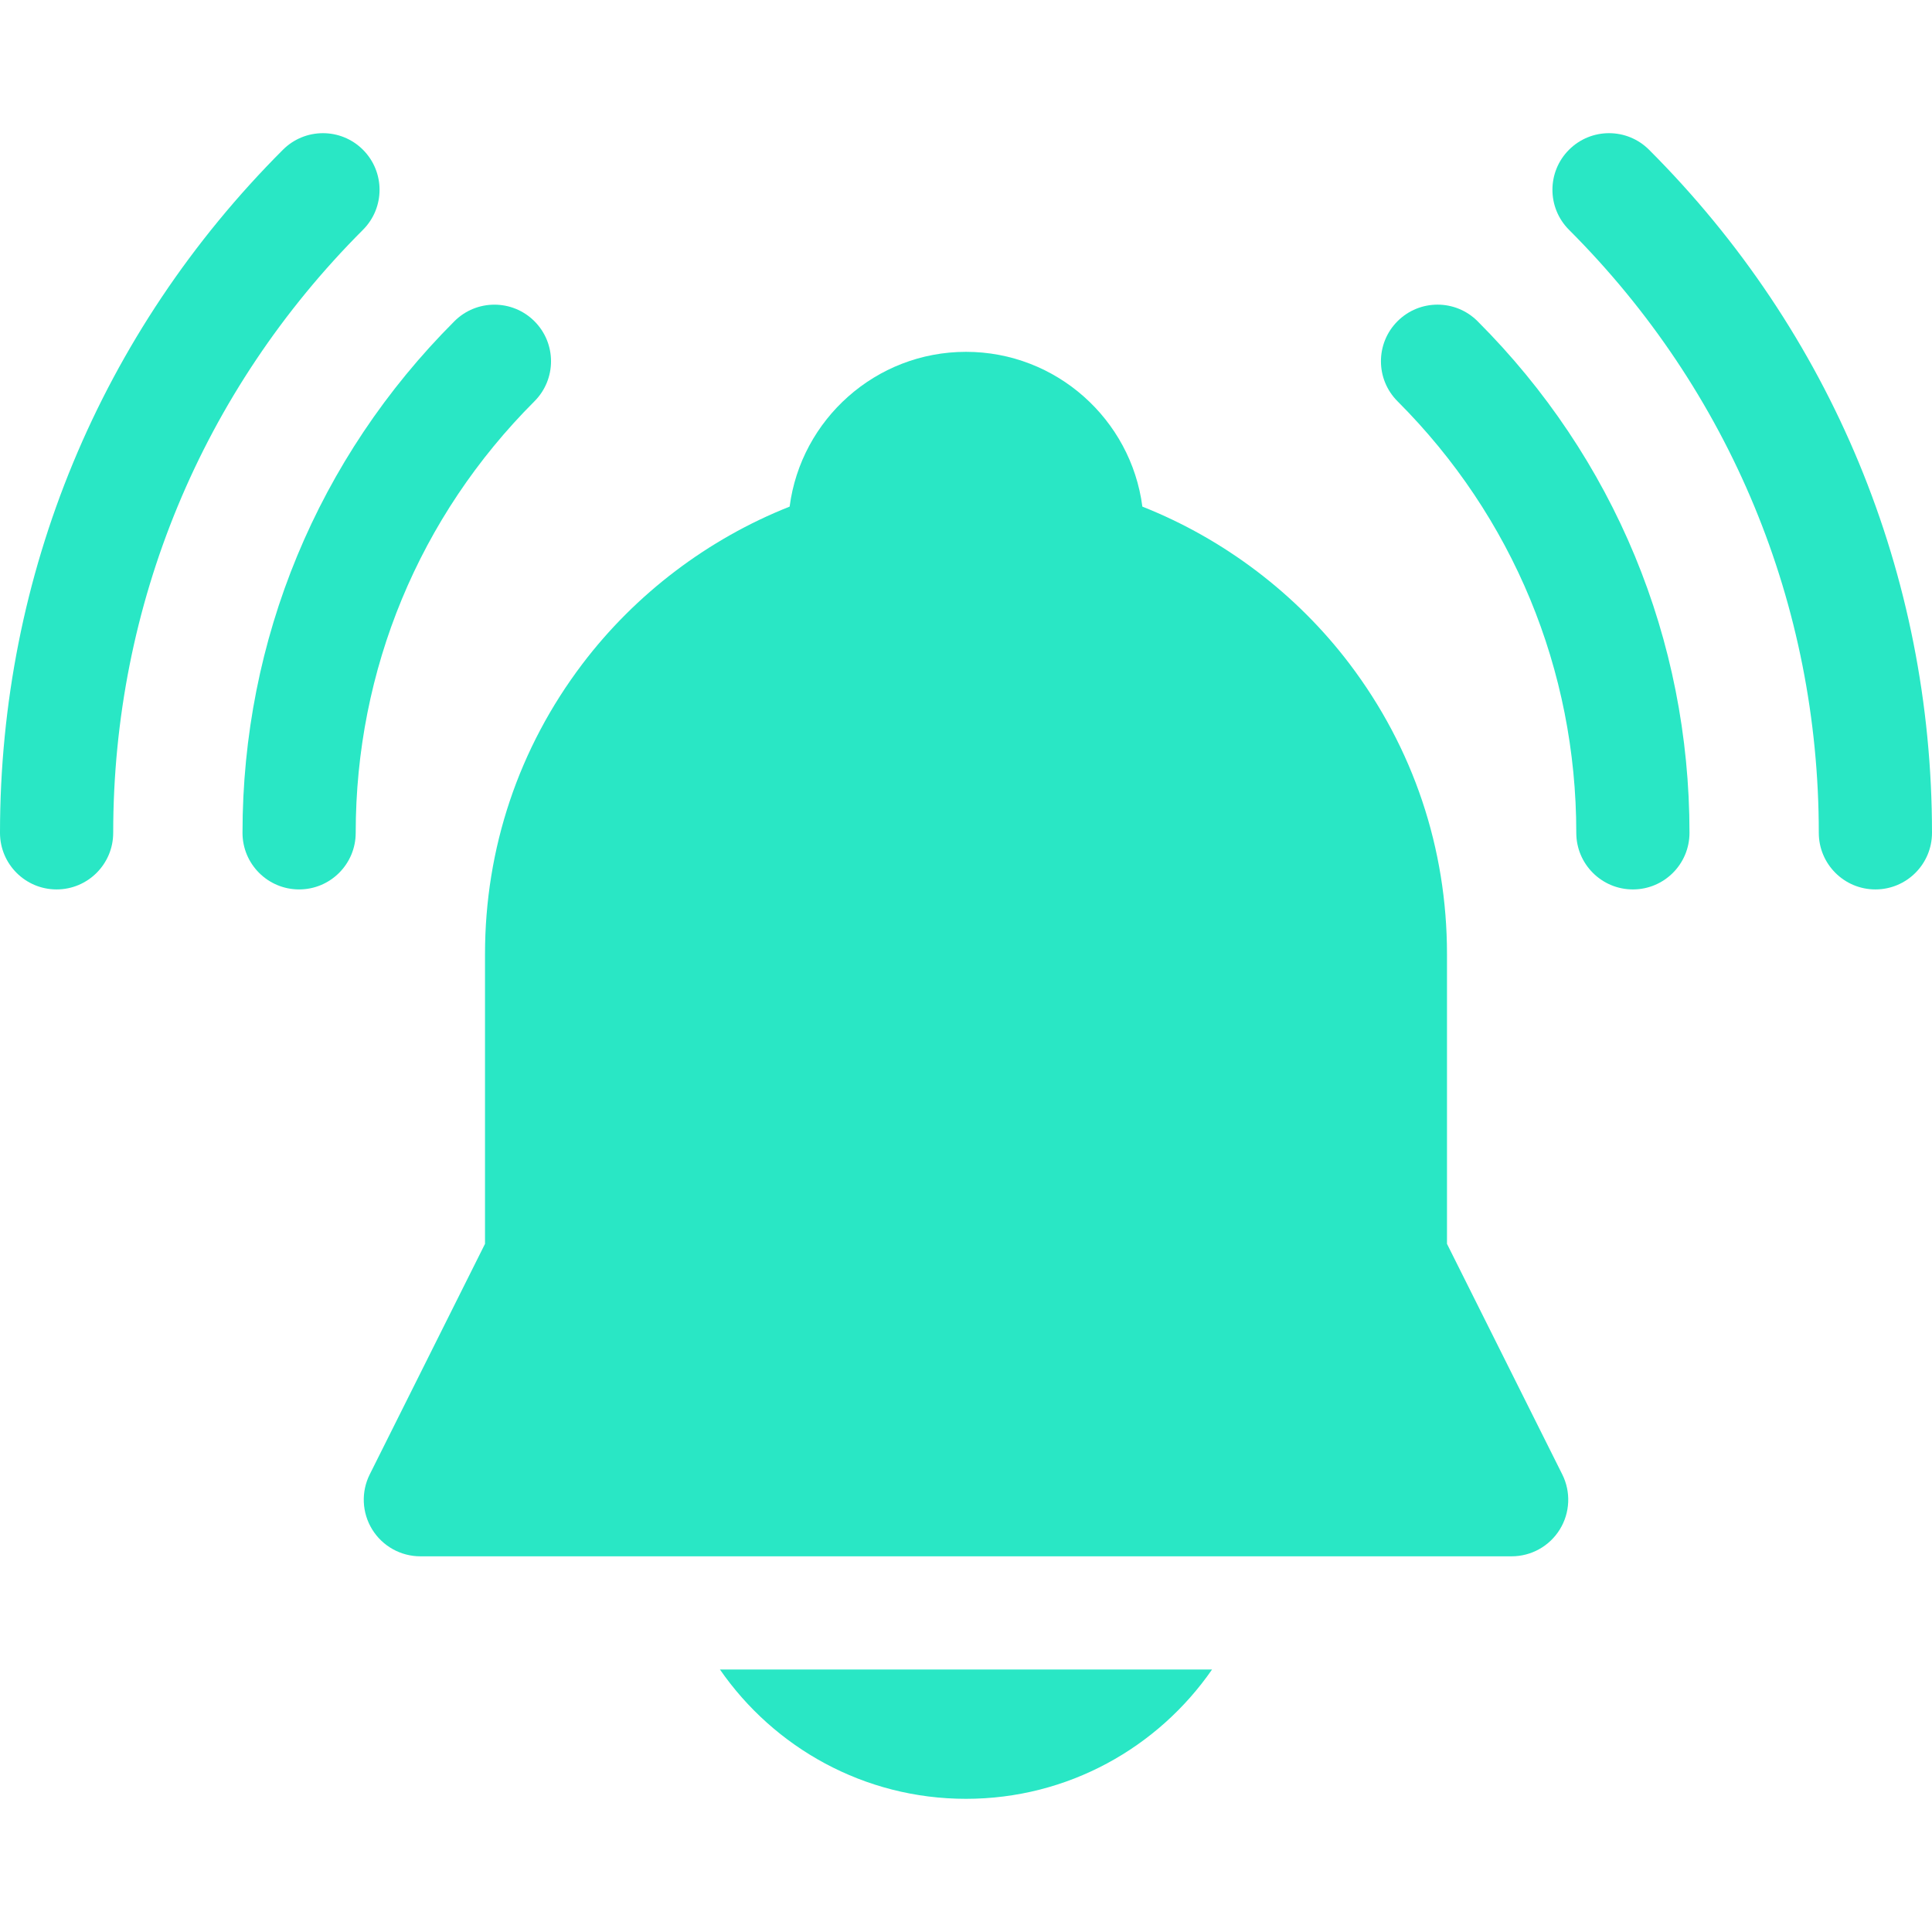 <!-- icon666.com - MILLIONS OF FREE VECTOR ICONS --><svg id="Layer_1" enable-background="new 0 0 512 512" viewBox="0 0 512 512" xmlns="http://www.w3.org/2000/svg"><g><path d="m437.018 39.687c-5.859-5.859-15.355-5.857-21.214 0-5.857 5.858-5.857 15.355.001 21.213 42.687 42.685 66.195 99.439 66.195 159.807 0 8.284 6.717 15 15 15 8.285 0 15-6.716 15-15 0-68.382-26.629-132.669-74.982-181.02z" fill="#000000" style="fill: rgb(41, 231, 197);"></path><path d="m96.193 39.688c-5.859-5.859-15.355-5.857-21.214 0-48.35 48.354-74.979 112.64-74.979 181.019 0 8.284 6.716 15 15 15s15-6.716 15-15c0-60.365 23.508-117.119 66.193-159.806 5.858-5.858 5.858-15.355 0-21.213z" fill="#000000" style="fill: rgb(41, 231, 197);"></path><path d="m370.357 85.126c-5.857 5.858-5.857 15.355.001 21.214 30.55 30.547 47.374 71.163 47.374 114.367 0 8.284 6.717 15 15 15 8.285 0 15-6.716 15-15 0-51.218-19.945-99.368-56.161-135.582-5.858-5.857-15.356-5.856-21.214.001z" fill="#000000" style="fill: rgb(41, 231, 197);"></path><path d="m141.634 85.133c-5.858-5.857-15.355-5.856-21.213.001-36.212 36.216-56.155 84.363-56.155 135.573 0 8.284 6.717 15 15 15 8.285 0 15-6.716 15-15 0-43.197 16.823-83.812 47.369-114.36 5.857-5.859 5.857-15.357-.001-21.214z" fill="#000000" style="fill: rgb(41, 231, 197);"></path><path d="m383.467 329.633v-76.793c0-28.01-8.918-54.589-25.789-76.864-14.102-18.616-33.333-33.16-54.939-41.718-3.009-23.112-22.821-41.018-46.739-41.018s-43.732 17.906-46.739 41.018c-21.606 8.558-40.837 23.102-54.938 41.718-16.872 22.275-25.79 48.854-25.79 76.864v76.793l-30.549 61.099c-2.324 4.649-2.076 10.172.656 14.594 2.733 4.423 7.562 7.114 12.76 7.114h289.2c5.199 0 10.027-2.691 12.76-7.114 2.733-4.422 2.982-9.944.657-14.594z" fill="#000000" style="fill: rgb(41, 231, 197);"></path><path d="m256 476.707c27.005 0 50.886-13.584 65.204-34.268h-130.409c14.319 20.684 38.2 34.268 65.205 34.268z" fill="#000000" style="fill: rgb(41, 231, 197);"></path></g></svg>